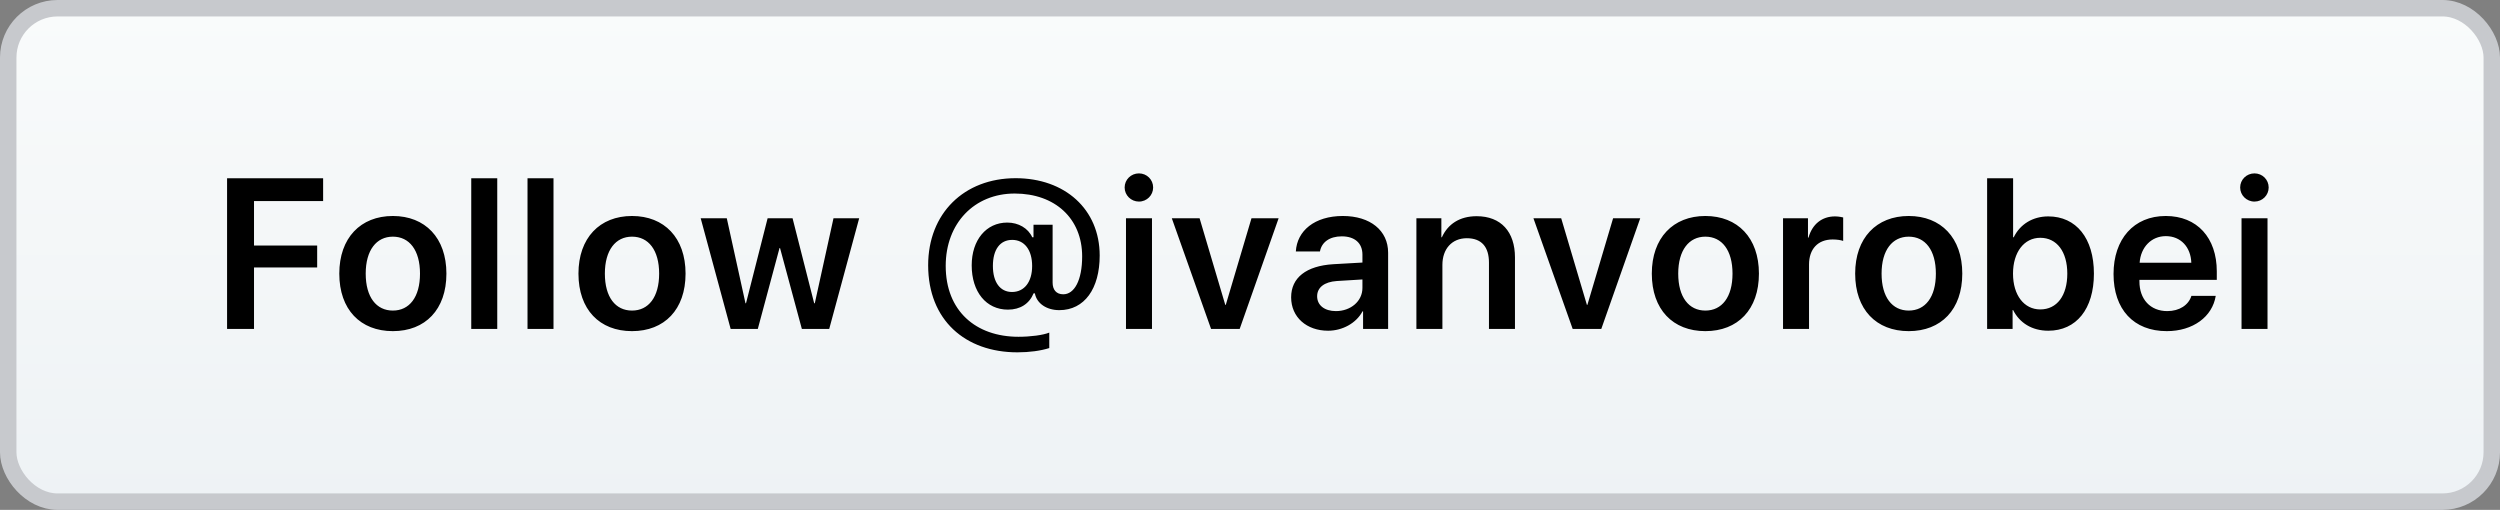 <?xml version="1.0" encoding="UTF-8"?>
<svg width="152px" height="31px" viewBox="0 0 152 31" version="1.1" xmlns="http://www.w3.org/2000/svg" xmlns:xlink="http://www.w3.org/1999/xlink">
    <rect x="0" y="0" width="152" height="31" fill="#808080" stroke="none"/>
    <!-- Generator: Sketch 59.1 (86144) - https://sketch.com -->
    <title>follow-me-on-github</title>
    <desc>Created with Sketch.</desc>
    <defs>
        <linearGradient x1="50%" y1="0%" x2="50%" y2="100%" id="linearGradient-1">
            <stop stop-color="#F9FBFB" offset="0%"></stop>
            <stop stop-color="#EEF2F5" offset="100%"></stop>
        </linearGradient>
    </defs>
    <g id="Page-1" stroke="none" stroke-width="1" fill="none" fill-rule="evenodd">
        <g id="Artboard" transform="translate(-15, -120)">
            <g id="follow-me-on-github" transform="translate(15, 120)">
                <rect id="Rectangle" stroke="#C7C9CD" fill="url(#linearGradient-1)" x="0.5" y="0.5" width="151" height="30" rx="3"></rect>
                <path d="M15.444,20 L15.444,16.261 L19.284,16.261 L19.284,14.928 L15.444,14.928 L15.444,12.224 L19.646,12.224 L19.646,10.84 L13.806,10.84 L13.806,20 L15.444,20 Z M23.886,20.133 C25.86,20.133 27.142,18.819 27.142,16.636 C27.142,14.458 25.847,13.132 23.886,13.132 C21.924,13.132 20.629,14.465 20.629,16.636 C20.629,18.819 21.911,20.133 23.886,20.133 Z M23.886,18.883 C22.883,18.883 22.235,18.07 22.235,16.636 C22.235,15.208 22.889,14.389 23.886,14.389 C24.888,14.389 25.536,15.208 25.536,16.636 C25.536,18.07 24.888,18.883 23.886,18.883 Z M28.652,20 L30.233,20 L30.233,10.84 L28.652,10.84 L28.652,20 Z M32.073,20 L33.653,20 L33.653,10.84 L32.073,10.84 L32.073,20 Z M38.426,20.133 C40.4,20.133 41.682,18.819 41.682,16.636 C41.682,14.458 40.387,13.132 38.426,13.132 C36.465,13.132 35.17,14.465 35.17,16.636 C35.17,18.819 36.452,20.133 38.426,20.133 Z M38.426,18.883 C37.423,18.883 36.776,18.07 36.776,16.636 C36.776,15.208 37.429,14.389 38.426,14.389 C39.429,14.389 40.076,15.208 40.076,16.636 C40.076,18.07 39.429,18.883 38.426,18.883 Z M52.238,13.271 L50.676,13.271 L49.54,18.438 L49.502,18.438 L48.188,13.271 L46.671,13.271 L45.357,18.438 L45.325,18.438 L44.189,13.271 L42.602,13.271 L44.424,20 L46.074,20 L47.395,15.081 L47.426,15.081 L48.753,20 L50.416,20 L52.238,13.271 Z M61.752,10.834 C58.616,10.834 56.432,12.973 56.432,16.128 C56.432,19.46 58.686,21.422 61.859,21.422 C62.589,21.422 63.281,21.327 63.796,21.162 L63.796,20.222 C63.421,20.375 62.666,20.476 61.923,20.476 C59.333,20.476 57.499,18.908 57.499,16.166 C57.499,13.576 59.238,11.767 61.694,11.767 C64.145,11.767 65.795,13.284 65.795,15.588 C65.795,17.048 65.319,17.893 64.646,17.893 C64.214,17.893 63.999,17.607 63.999,17.182 L63.999,13.665 L62.837,13.665 L62.837,14.427 L62.761,14.427 C62.513,13.875 61.923,13.532 61.244,13.532 C59.962,13.532 59.079,14.592 59.079,16.134 C59.079,17.747 59.962,18.826 61.282,18.826 C62.025,18.826 62.577,18.477 62.843,17.835 L62.92,17.835 C63.034,18.458 63.643,18.857 64.405,18.857 C65.935,18.857 66.861,17.55 66.861,15.538 C66.861,12.719 64.741,10.834 61.752,10.834 Z M61.542,14.585 C62.285,14.585 62.754,15.195 62.754,16.172 C62.754,17.144 62.278,17.753 61.529,17.753 C60.806,17.753 60.368,17.156 60.368,16.172 C60.368,15.176 60.799,14.585 61.542,14.585 Z M69.247,12.256 C69.73,12.256 70.111,11.869 70.111,11.399 C70.111,10.923 69.73,10.542 69.247,10.542 C68.765,10.542 68.378,10.923 68.378,11.399 C68.378,11.869 68.765,12.256 69.247,12.256 Z M68.46,20 L70.041,20 L70.041,13.271 L68.46,13.271 L68.46,20 Z M77.74,13.271 L76.09,13.271 L74.528,18.534 L74.496,18.534 L72.935,13.271 L71.246,13.271 L73.633,20 L75.372,20 L77.74,13.271 Z M80.748,20.108 C81.611,20.108 82.456,19.657 82.843,18.927 L82.875,18.927 L82.875,20 L84.398,20 L84.398,15.366 C84.398,14.014 83.312,13.132 81.643,13.132 C79.929,13.132 78.856,14.033 78.787,15.29 L80.253,15.29 C80.354,14.731 80.831,14.37 81.58,14.37 C82.36,14.37 82.836,14.776 82.836,15.48 L82.836,15.963 L81.059,16.064 C79.421,16.166 78.501,16.883 78.501,18.077 C78.501,19.289 79.447,20.108 80.748,20.108 Z M81.224,18.915 C80.539,18.915 80.082,18.565 80.082,18.013 C80.082,17.48 80.52,17.137 81.281,17.086 L82.836,16.991 L82.836,17.505 C82.836,18.318 82.119,18.915 81.224,18.915 Z M86.117,20 L87.698,20 L87.698,16.103 C87.698,15.138 88.276,14.484 89.183,14.484 C90.085,14.484 90.529,15.017 90.529,15.969 L90.529,20 L92.11,20 L92.11,15.652 C92.11,14.097 91.265,13.145 89.78,13.145 C88.745,13.145 88.028,13.627 87.666,14.427 L87.635,14.427 L87.635,13.271 L86.117,13.271 L86.117,20 Z M99.726,13.271 L98.076,13.271 L96.514,18.534 L96.483,18.534 L94.921,13.271 L93.233,13.271 L95.619,20 L97.358,20 L99.726,13.271 Z M103.686,20.133 C105.661,20.133 106.943,18.819 106.943,16.636 C106.943,14.458 105.648,13.132 103.686,13.132 C101.725,13.132 100.43,14.465 100.43,16.636 C100.43,18.819 101.712,20.133 103.686,20.133 Z M103.686,18.883 C102.683,18.883 102.036,18.07 102.036,16.636 C102.036,15.208 102.69,14.389 103.686,14.389 C104.689,14.389 105.337,15.208 105.337,16.636 C105.337,18.07 104.689,18.883 103.686,18.883 Z M108.408,20 L109.989,20 L109.989,16.083 C109.989,15.138 110.529,14.56 111.424,14.56 C111.69,14.56 111.931,14.598 112.065,14.649 L112.065,13.221 L111.9,13.187 C111.804,13.171 111.691,13.157 111.57,13.157 C110.776,13.157 110.186,13.627 109.957,14.446 L109.925,14.446 L109.925,13.271 L108.408,13.271 L108.408,20 Z M116.05,20.133 C118.024,20.133 119.307,18.819 119.307,16.636 C119.307,14.458 118.012,13.132 116.05,13.132 C114.089,13.132 112.794,14.465 112.794,16.636 C112.794,18.819 114.076,20.133 116.05,20.133 Z M116.05,18.883 C115.047,18.883 114.4,18.07 114.4,16.636 C114.4,15.208 115.054,14.389 116.05,14.389 C117.053,14.389 117.701,15.208 117.701,16.636 C117.701,18.07 117.053,18.883 116.05,18.883 Z M124.536,20.108 C126.238,20.108 127.31,18.788 127.31,16.636 C127.31,14.484 126.231,13.157 124.536,13.157 C123.584,13.157 122.816,13.64 122.435,14.427 L122.397,14.427 L122.397,10.84 L120.817,10.84 L120.817,20 L122.366,20 L122.366,18.851 L122.397,18.851 C122.791,19.632 123.546,20.108 124.536,20.108 Z M124.048,14.458 C125.057,14.458 125.692,15.303 125.692,16.636 C125.692,17.975 125.063,18.813 124.048,18.813 C123.07,18.813 122.391,17.956 122.391,16.636 C122.391,15.328 123.07,14.458 124.048,14.458 Z M133.238,17.988 C133.067,18.546 132.508,18.915 131.772,18.915 C130.737,18.915 130.077,18.191 130.077,17.112 L130.077,17.017 L134.781,17.017 L134.781,16.502 C134.781,14.458 133.588,13.132 131.677,13.132 C129.734,13.132 128.503,14.535 128.503,16.661 C128.503,18.807 129.722,20.133 131.74,20.133 C133.334,20.133 134.514,19.257 134.717,17.988 L133.238,17.988 Z M131.683,14.357 C132.591,14.357 133.2,15.023 133.232,15.976 L130.09,15.976 C130.153,15.036 130.795,14.357 131.683,14.357 Z M137.072,12.256 C137.554,12.256 137.935,11.869 137.935,11.399 C137.935,10.923 137.554,10.542 137.072,10.542 C136.589,10.542 136.202,10.923 136.202,11.399 C136.202,11.869 136.589,12.256 137.072,12.256 Z M136.285,20 L136.285,13.271 L137.865,13.271 L137.865,20 L136.285,20 Z" id="Follow@ivanvorobei" fill="#000000" fill-rule="nonzero"></path>
            </g>
        </g>
    </g>
</svg>